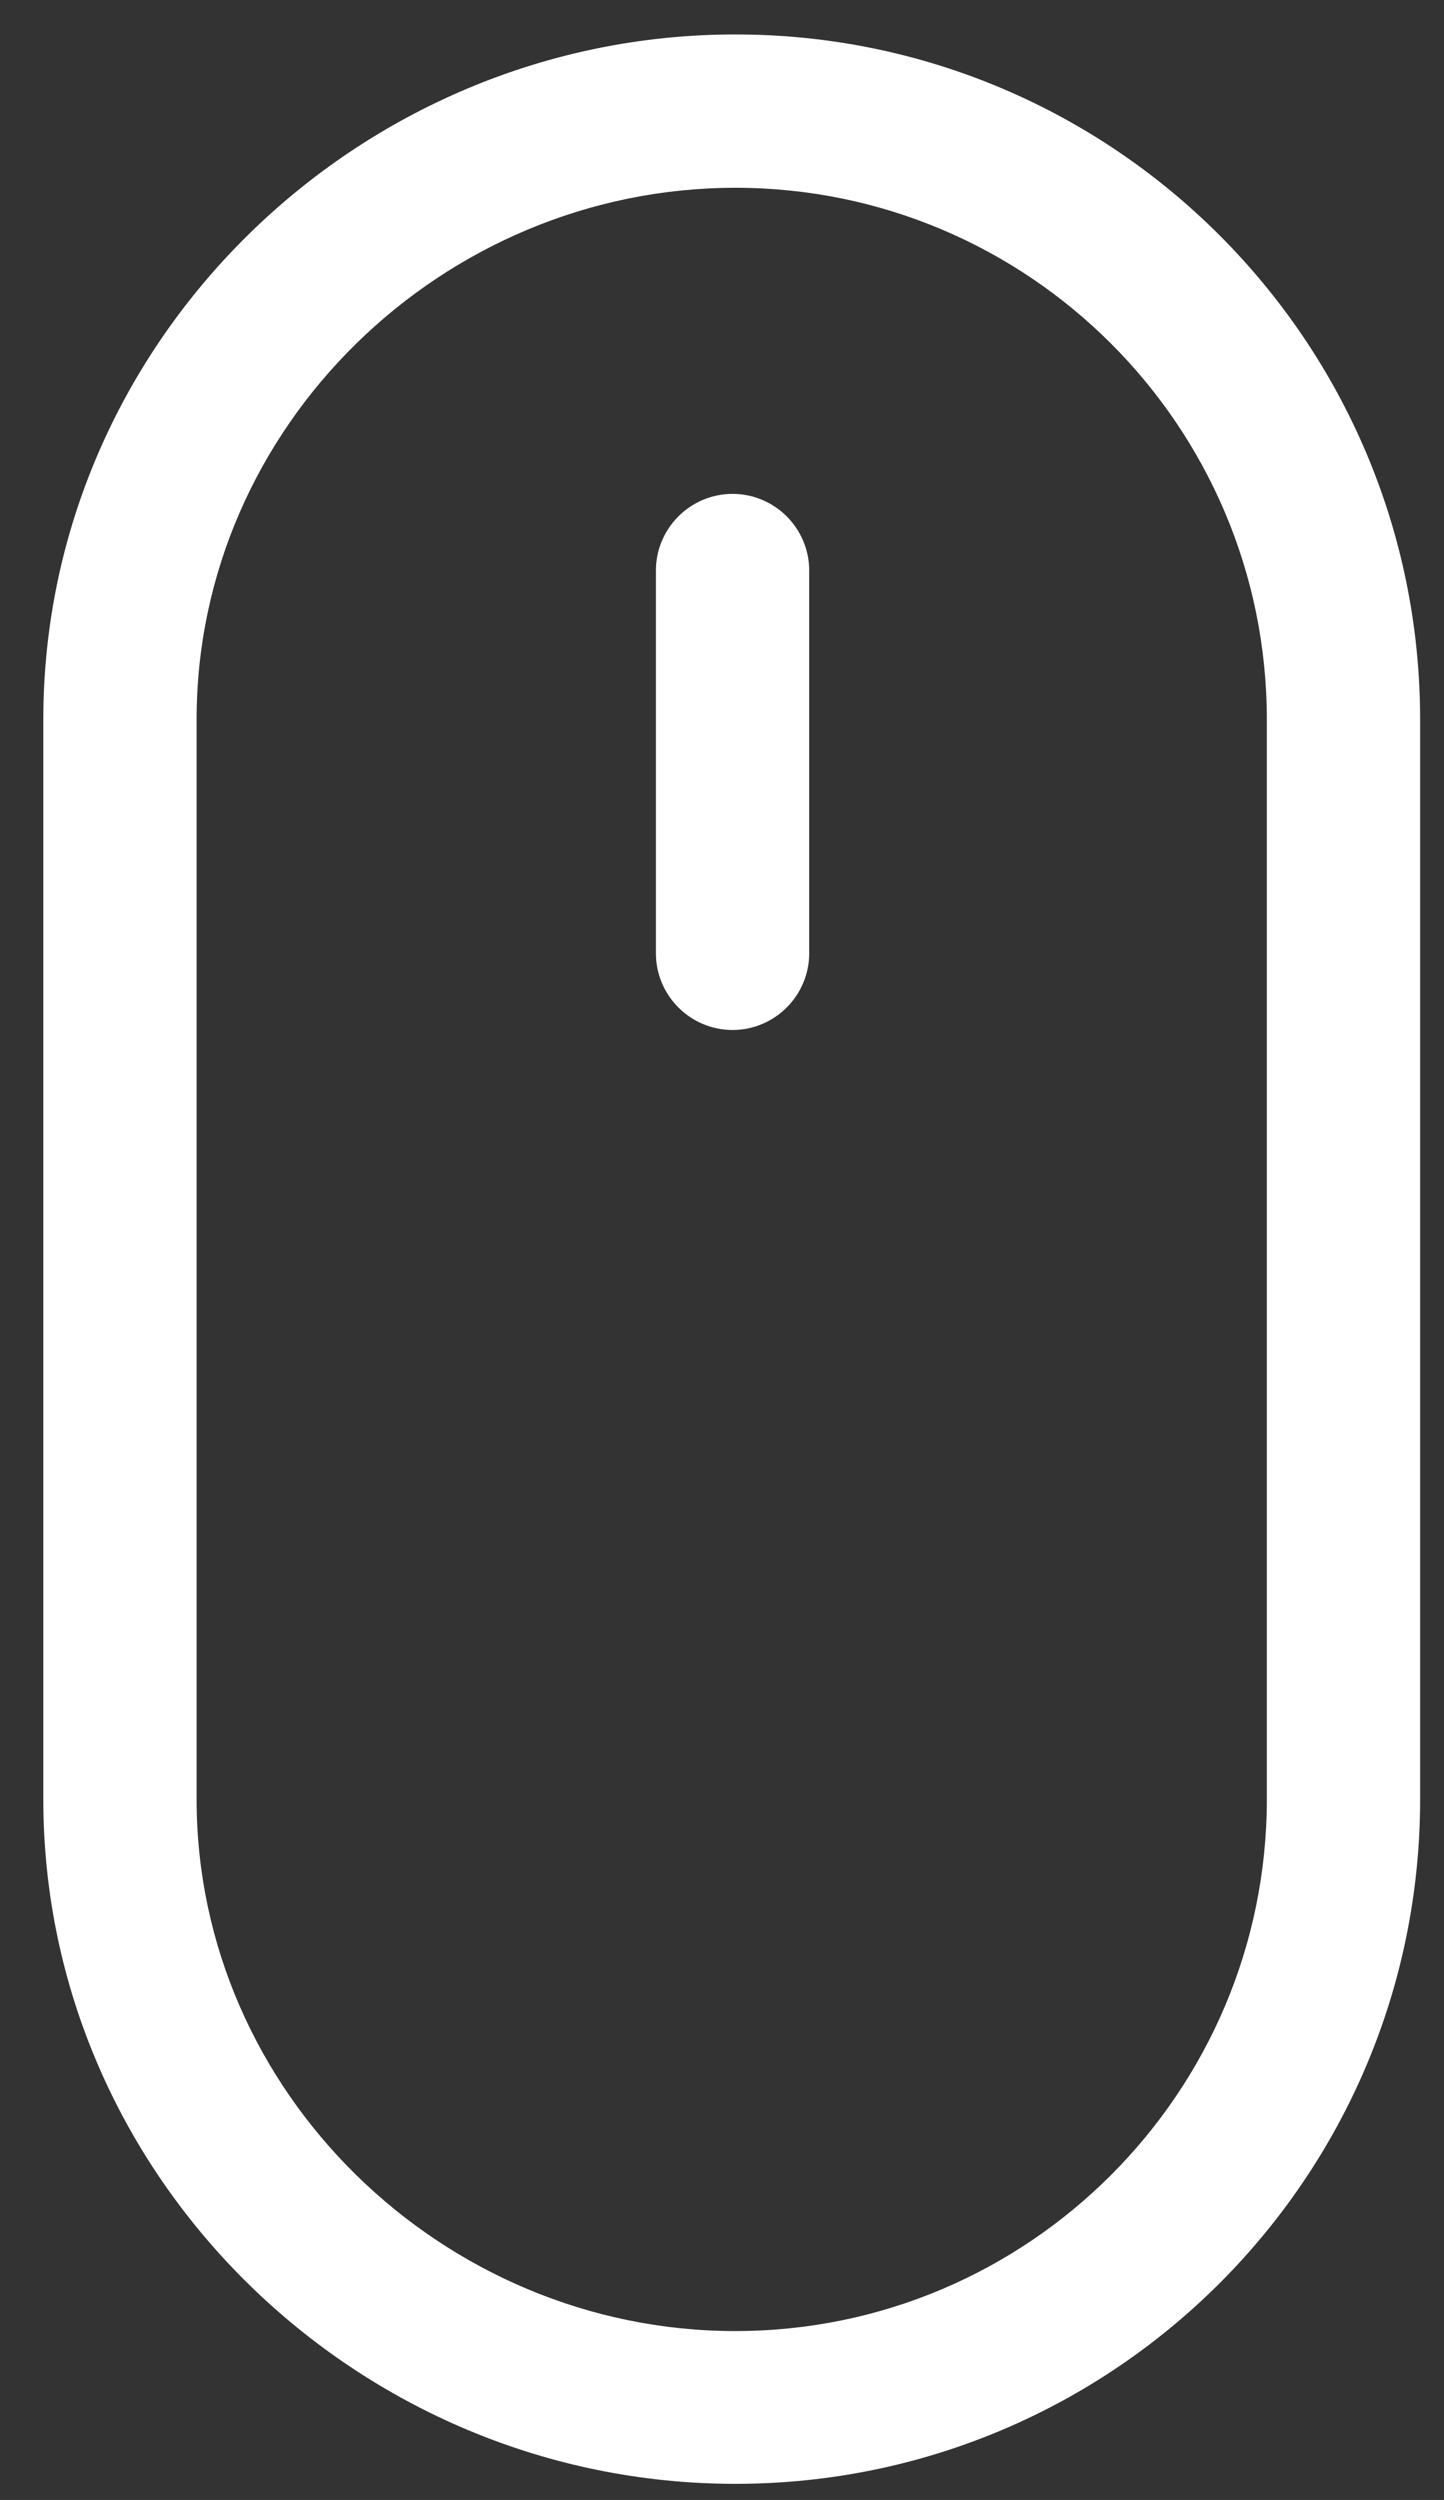 <?xml version="1.0" encoding="utf-8"?>
<svg xmlns="http://www.w3.org/2000/svg"
	xmlns:xlink="http://www.w3.org/1999/xlink"
	width="26px" height="45px" viewBox="0 0 26 45">
<rect x="0" y="0" width="26" height="45" fill="#333333" stroke="none"/>
<path fillRule="evenodd" d="M 13.24 44.71C 6.44 44.71 0.78 39.19 0.78 32.39 0.78 32.39 0.78 12.95 0.78 12.95 0.78 6.15 6.44 0.62 13.24 0.62 20.05 0.62 25.57 6.15 25.57 12.95 25.57 12.95 25.57 32.39 25.57 32.39 25.57 39.19 20.05 44.71 13.24 44.71ZM 22.81 12.95C 22.81 7.67 18.52 3.38 13.24 3.38 7.97 3.38 3.54 7.67 3.54 12.95 3.54 12.95 3.54 32.39 3.54 32.39 3.54 37.66 7.97 41.96 13.24 41.96 18.52 41.96 22.81 37.66 22.81 32.39 22.81 32.39 22.81 12.95 22.81 12.95ZM 13.19 18.54C 12.43 18.54 11.81 17.92 11.81 17.16 11.81 17.16 11.81 10.27 11.81 10.27 11.81 9.51 12.43 8.89 13.19 8.89 13.95 8.89 14.57 9.51 14.57 10.27 14.57 10.27 14.57 17.16 14.57 17.16 14.57 17.92 13.95 18.54 13.19 18.54Z" fill="rgb(255,255,255)"/></svg>